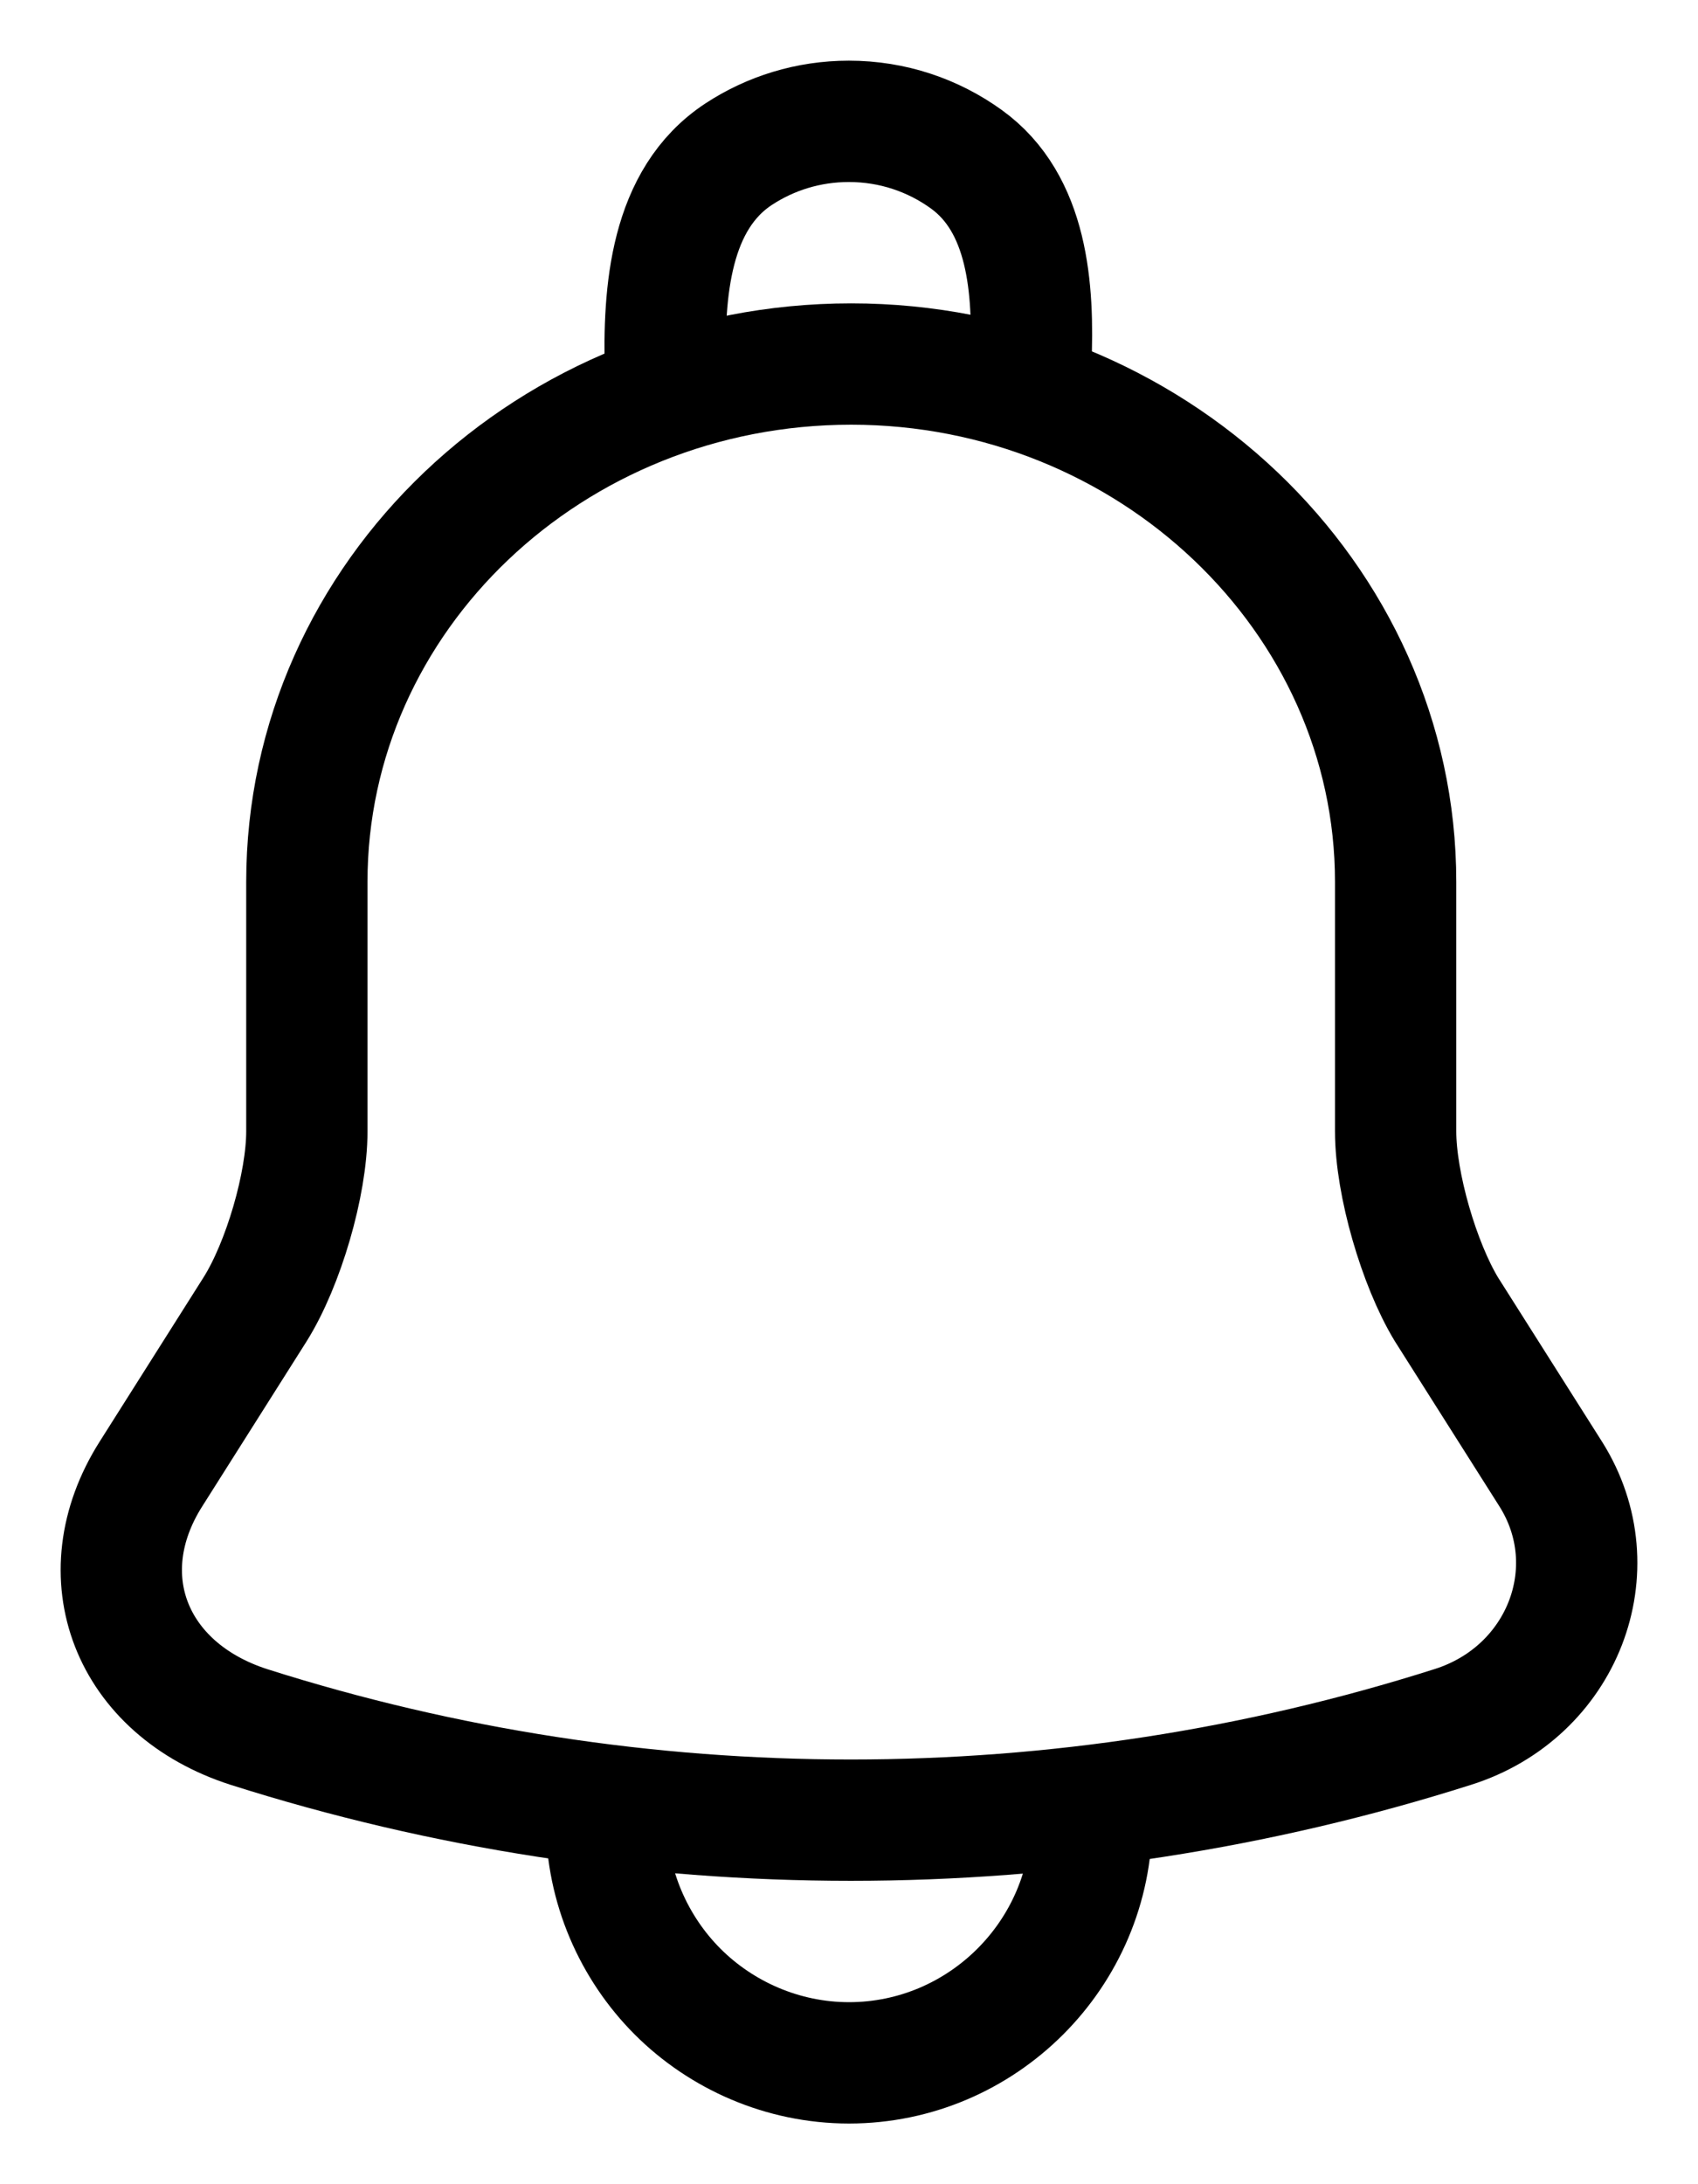 <svg width="14" height="18" viewBox="0 0 14 18" fill="none" xmlns="http://www.w3.org/2000/svg">
  <path d="M9 15C9 16.1 8.1 17 7 17C6.453 17 5.947 16.773 5.587 16.413C5.227 16.053 5 15.547 5 15" stroke="CurrentColor" stroke-miterlimit="10"/>
  <path d="M7.018 3C4.543 3 2.53 4.913 2.53 7.268V9.324C2.53 9.758 2.336 10.419 2.104 10.789L1.244 12.148C0.713 12.987 1.079 13.919 2.052 14.232C5.276 15.256 8.754 15.256 11.978 14.232C12.883 13.947 13.279 12.93 12.786 12.148L11.925 10.789C11.701 10.419 11.507 9.758 11.507 9.324V7.268C11.507 4.921 9.487 3 7.018 3Z" stroke="CurrentColor" stroke-miterlimit="10"/>
  <path d="M5.499 3.497L5.487 3.07C5.467 2.397 5.527 1.64 6.091 1.27C6.352 1.099 6.664 1 6.999 1C7.36 1 7.694 1.115 7.967 1.312C8.474 1.677 8.526 2.373 8.499 2.997V2.997" stroke="CurrentColor" stroke-miterlimit="10" stroke-linejoin="round"/>
</svg>


